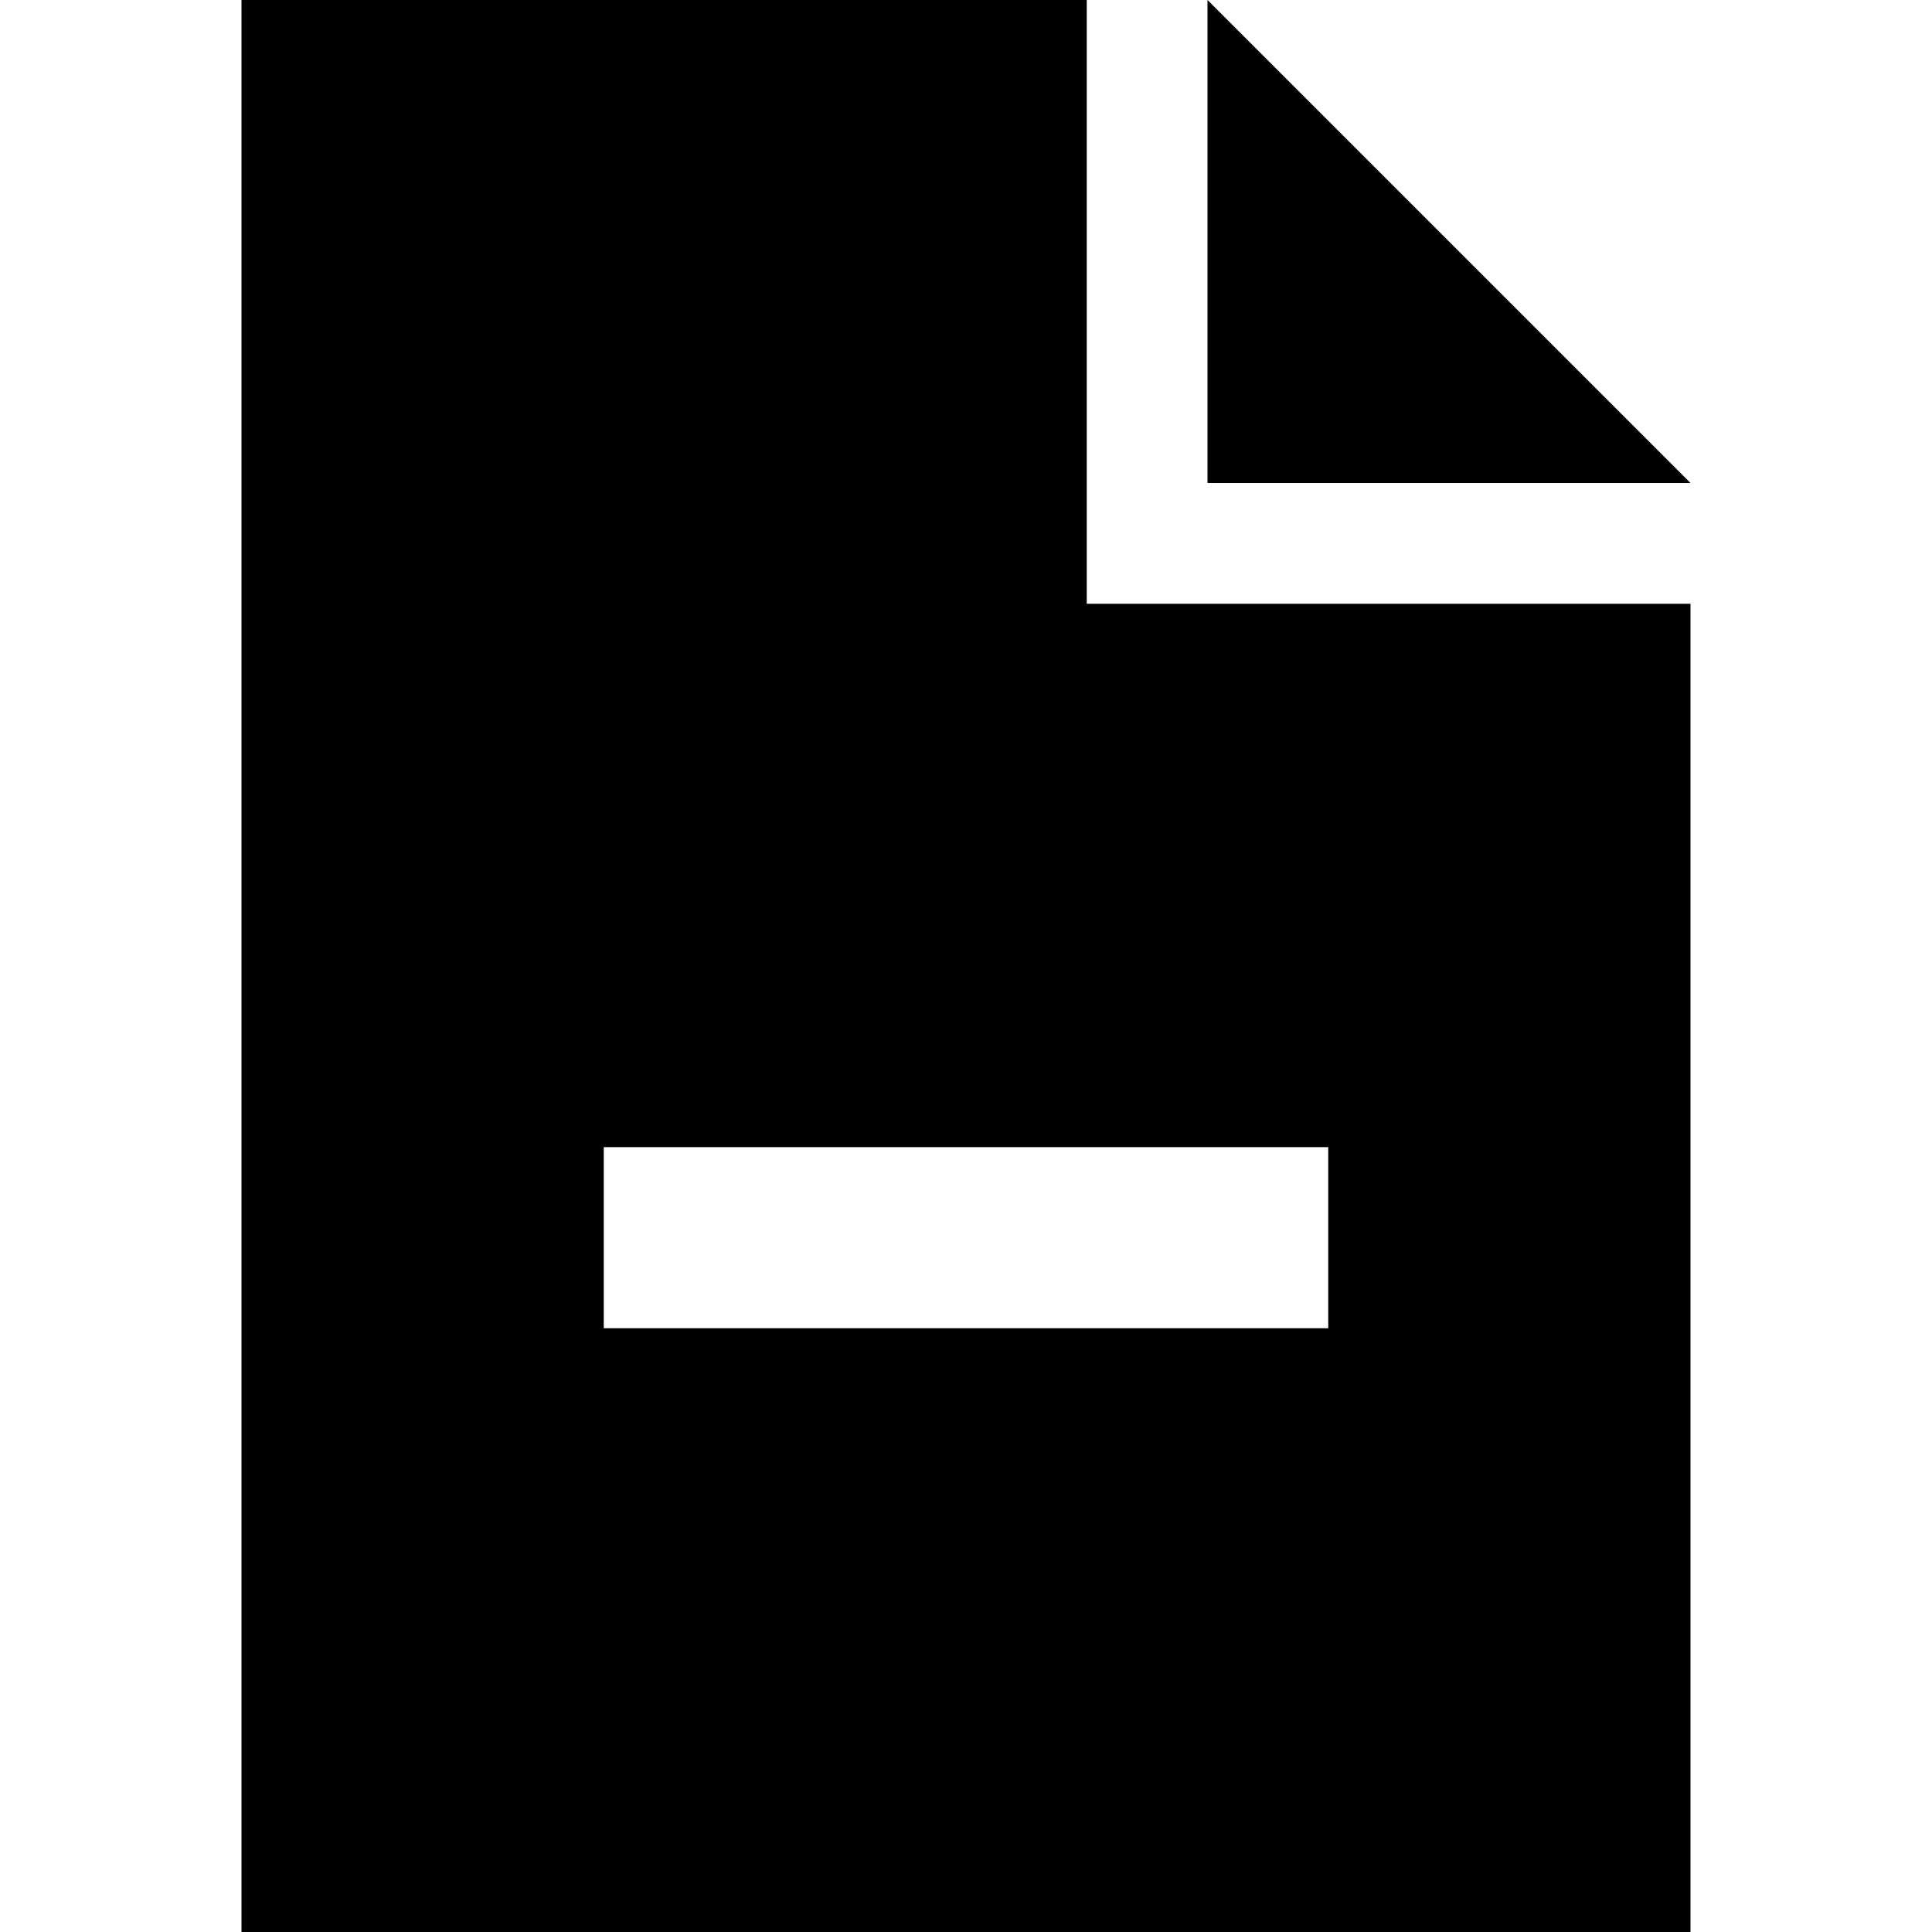 <svg xmlns="http://www.w3.org/2000/svg" viewBox="0 0 512 512">
  <path d="M 288 0 L 64 0 L 288 0 L 64 0 L 64 512 L 64 512 L 448 512 L 448 512 L 448 160 L 448 160 L 288 160 L 288 160 L 288 0 L 288 0 Z M 320 0 L 320 128 L 320 0 L 320 128 L 448 128 L 448 128 L 320 0 L 320 0 Z M 184 304 L 328 304 L 184 304 L 352 304 L 352 352 L 352 352 L 328 352 L 160 352 L 160 304 L 160 304 L 184 304 L 184 304 Z" />
</svg>